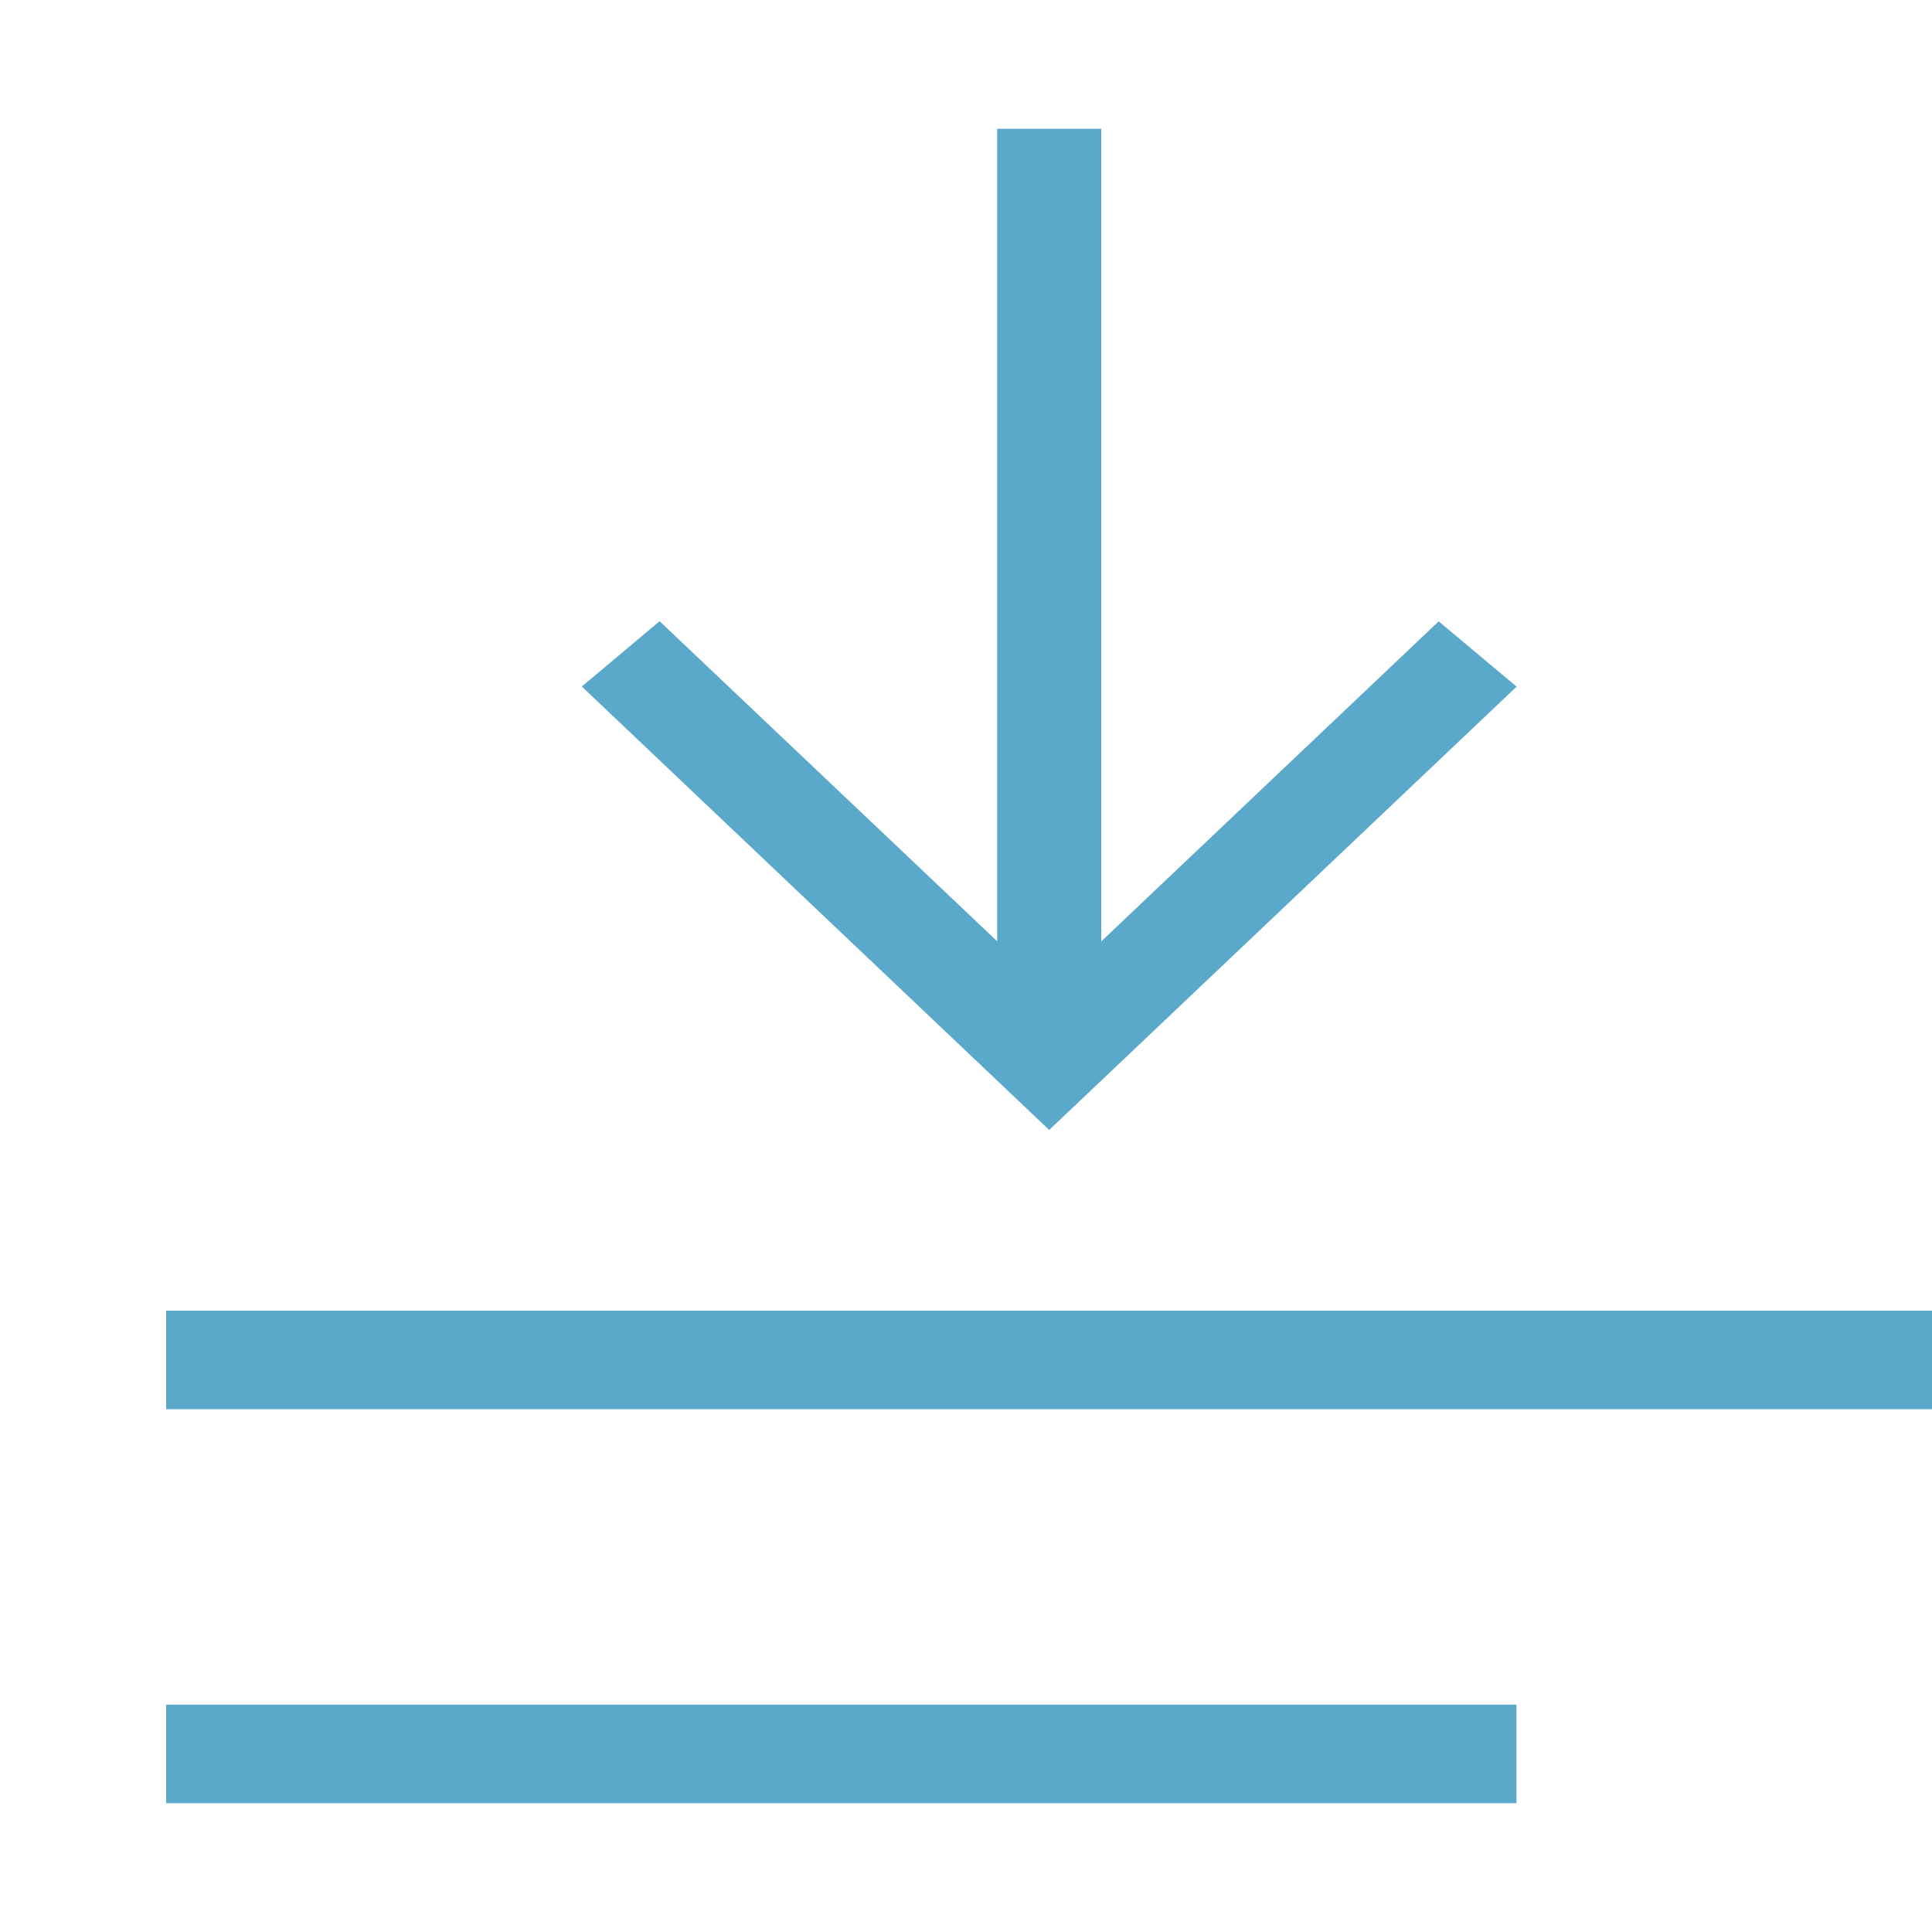 <svg xmlns="http://www.w3.org/2000/svg" width="15" height="15" viewBox="0 0 15 15">
    <g fill="none" fill-rule="evenodd">
        <g fill="#5BA9CA" fill-rule="nonzero">
            <g>
                <g>
                    <g>
                        <g>
                            <g>
                                <path d="M1.29 14v-.765h10.484V14H1.291zm0-3.059v-.765H15v.765H1.29zM7.743 1h.807v6.309l2.62-2.485.605.507-3.629 3.442L4.517 5.33l.604-.507 2.621 2.485V1z" transform="translate(-1015, -366) translate(-2, 0) translate(363, 279) translate(-1, 69) translate(613, 18) translate(42, 0)"/>
                            </g>
                        </g>
                    </g>
                </g>
            </g>
        </g>
    </g>
</svg>
